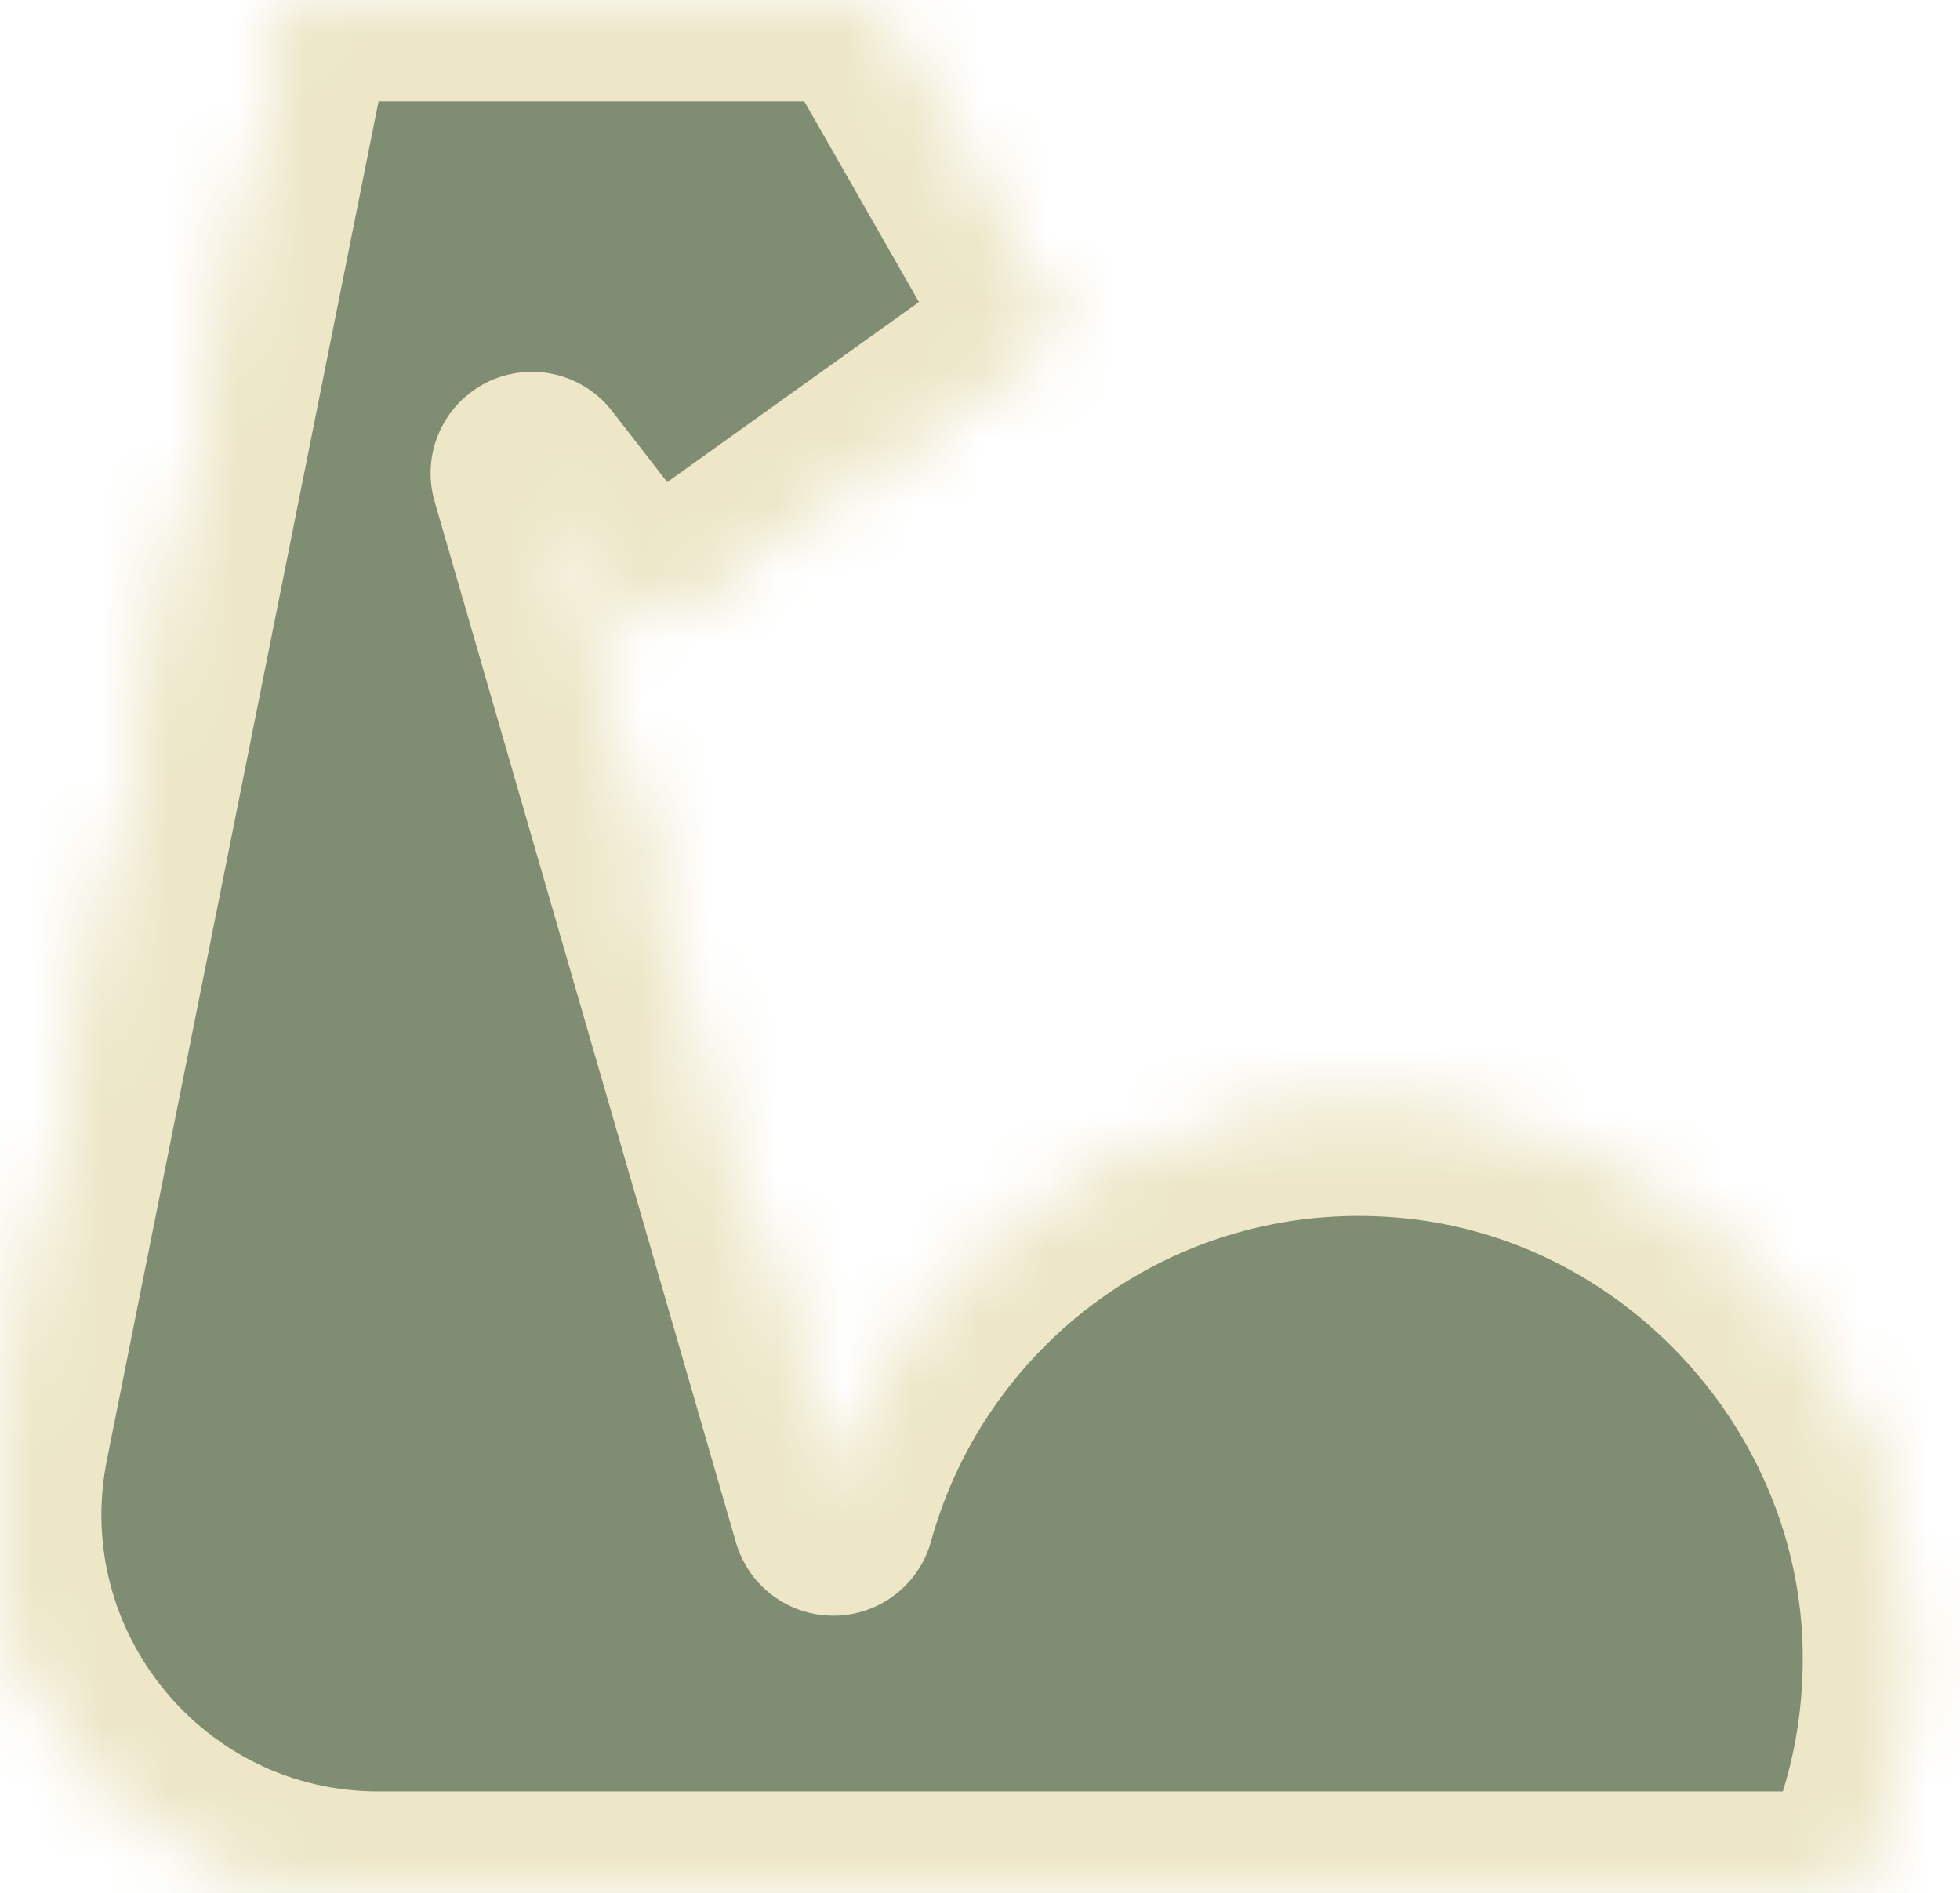 <svg width="29" height="28" viewBox="0 0 29 28" fill="none" xmlns="http://www.w3.org/2000/svg">
<mask id="mask0_332_272" style="mask-type:alpha" maskUnits="userSpaceOnUse" x="0" y="0" width="29" height="28">
<mask id="path-1-inside-1_332_272" fill="white">
<path d="M12.33 22.4C13.345 18.725 16.894 16.1 20.982 16.534C24.874 16.947 27.968 20.23 28.164 24.136C28.213 25.165 28.073 26.152 27.772 27.069C27.59 27.629 27.044 28 26.449 28H5.601C2.068 28 -0.582 24.767 0.111 21.302L4.371 0H12.771L15.571 4.9L9.572 9.191L7.871 7"/>
</mask>
<path d="M12.33 22.4C13.345 18.725 16.894 16.1 20.982 16.534C24.874 16.947 27.968 20.23 28.164 24.136C28.213 25.165 28.073 26.152 27.772 27.069C27.59 27.629 27.044 28 26.449 28H5.601C2.068 28 -0.582 24.767 0.111 21.302L4.371 0H12.771L15.571 4.9L9.572 9.191L7.871 7" fill="#555555"/>
<path d="M9.438 21.601C8.997 23.198 9.934 24.851 11.531 25.292C13.128 25.733 14.78 24.796 15.222 23.199L9.438 21.601ZM20.982 16.534L20.665 19.517L20.665 19.517L20.982 16.534ZM28.164 24.136L31.16 23.993L31.16 23.986L28.164 24.136ZM27.772 27.069L24.922 26.133L24.919 26.142L27.772 27.069ZM0.111 21.302L3.052 21.89L3.052 21.89L0.111 21.302ZM4.371 0V-3H1.911L1.429 -0.588L4.371 0ZM12.771 0L15.376 -1.488L14.512 -3H12.771V0ZM15.571 4.9L17.316 7.34L19.52 5.764L18.176 3.412L15.571 4.9ZM9.572 9.191L7.202 11.031L8.971 13.309L11.317 11.631L9.572 9.191ZM10.241 5.16C9.224 3.852 7.34 3.614 6.031 4.63C4.722 5.646 4.485 7.531 5.501 8.84L10.241 5.16ZM15.222 23.199C15.86 20.887 18.09 19.244 20.665 19.517L21.299 13.551C15.698 12.956 10.83 16.563 9.438 21.601L15.222 23.199ZM20.665 19.517C23.083 19.774 25.045 21.85 25.168 24.286L31.16 23.986C30.89 18.61 26.664 14.12 21.298 13.551L20.665 19.517ZM25.167 24.279C25.199 24.942 25.108 25.564 24.922 26.133L30.622 28.005C31.037 26.741 31.227 25.388 31.16 23.993L25.167 24.279ZM24.919 26.142C25.168 25.374 25.844 25 26.449 25V31C28.244 31 30.011 29.884 30.625 27.996L24.919 26.142ZM26.449 25H5.601V31H26.449V25ZM5.601 25C3.961 25 2.731 23.499 3.052 21.89L-2.831 20.713C-3.895 26.034 0.174 31 5.601 31V25ZM3.052 21.89L7.313 0.588L1.429 -0.588L-2.831 20.713L3.052 21.89ZM4.371 3H12.771V-3H4.371V3ZM10.166 1.488L12.966 6.388L18.176 3.412L15.376 -1.488L10.166 1.488ZM13.825 2.46L7.827 6.751L11.317 11.631L17.316 7.34L13.825 2.46ZM11.941 7.351L10.241 5.16L5.501 8.84L7.202 11.031L11.941 7.351Z" fill="#2B3A7E" mask="url(#path-1-inside-1_332_272)"/>
</mask>
<g mask="url(#mask0_332_272)">
<path d="M-2.602 -2.804H36.045V35.844H-2.602V-2.804Z" fill="#7F8D72" stroke="#2B3A7E"/>
<path d="M9.579 9.191L12.771 21M12.33 22.4C13.345 18.725 16.894 16.1 20.982 16.534C24.874 16.947 27.968 20.23 28.164 24.136C28.213 25.165 28.073 26.152 27.772 27.069C27.59 27.629 27.044 28 26.449 28H5.601C2.068 28 -0.582 24.767 0.111 21.302L4.371 0H12.771L15.571 4.9L9.572 9.191L7.871 7L12.33 22.4Z" stroke="#EDE7C8" stroke-width="3" stroke-miterlimit="2" stroke-linecap="round" stroke-linejoin="round"/>
</g>
</svg>

